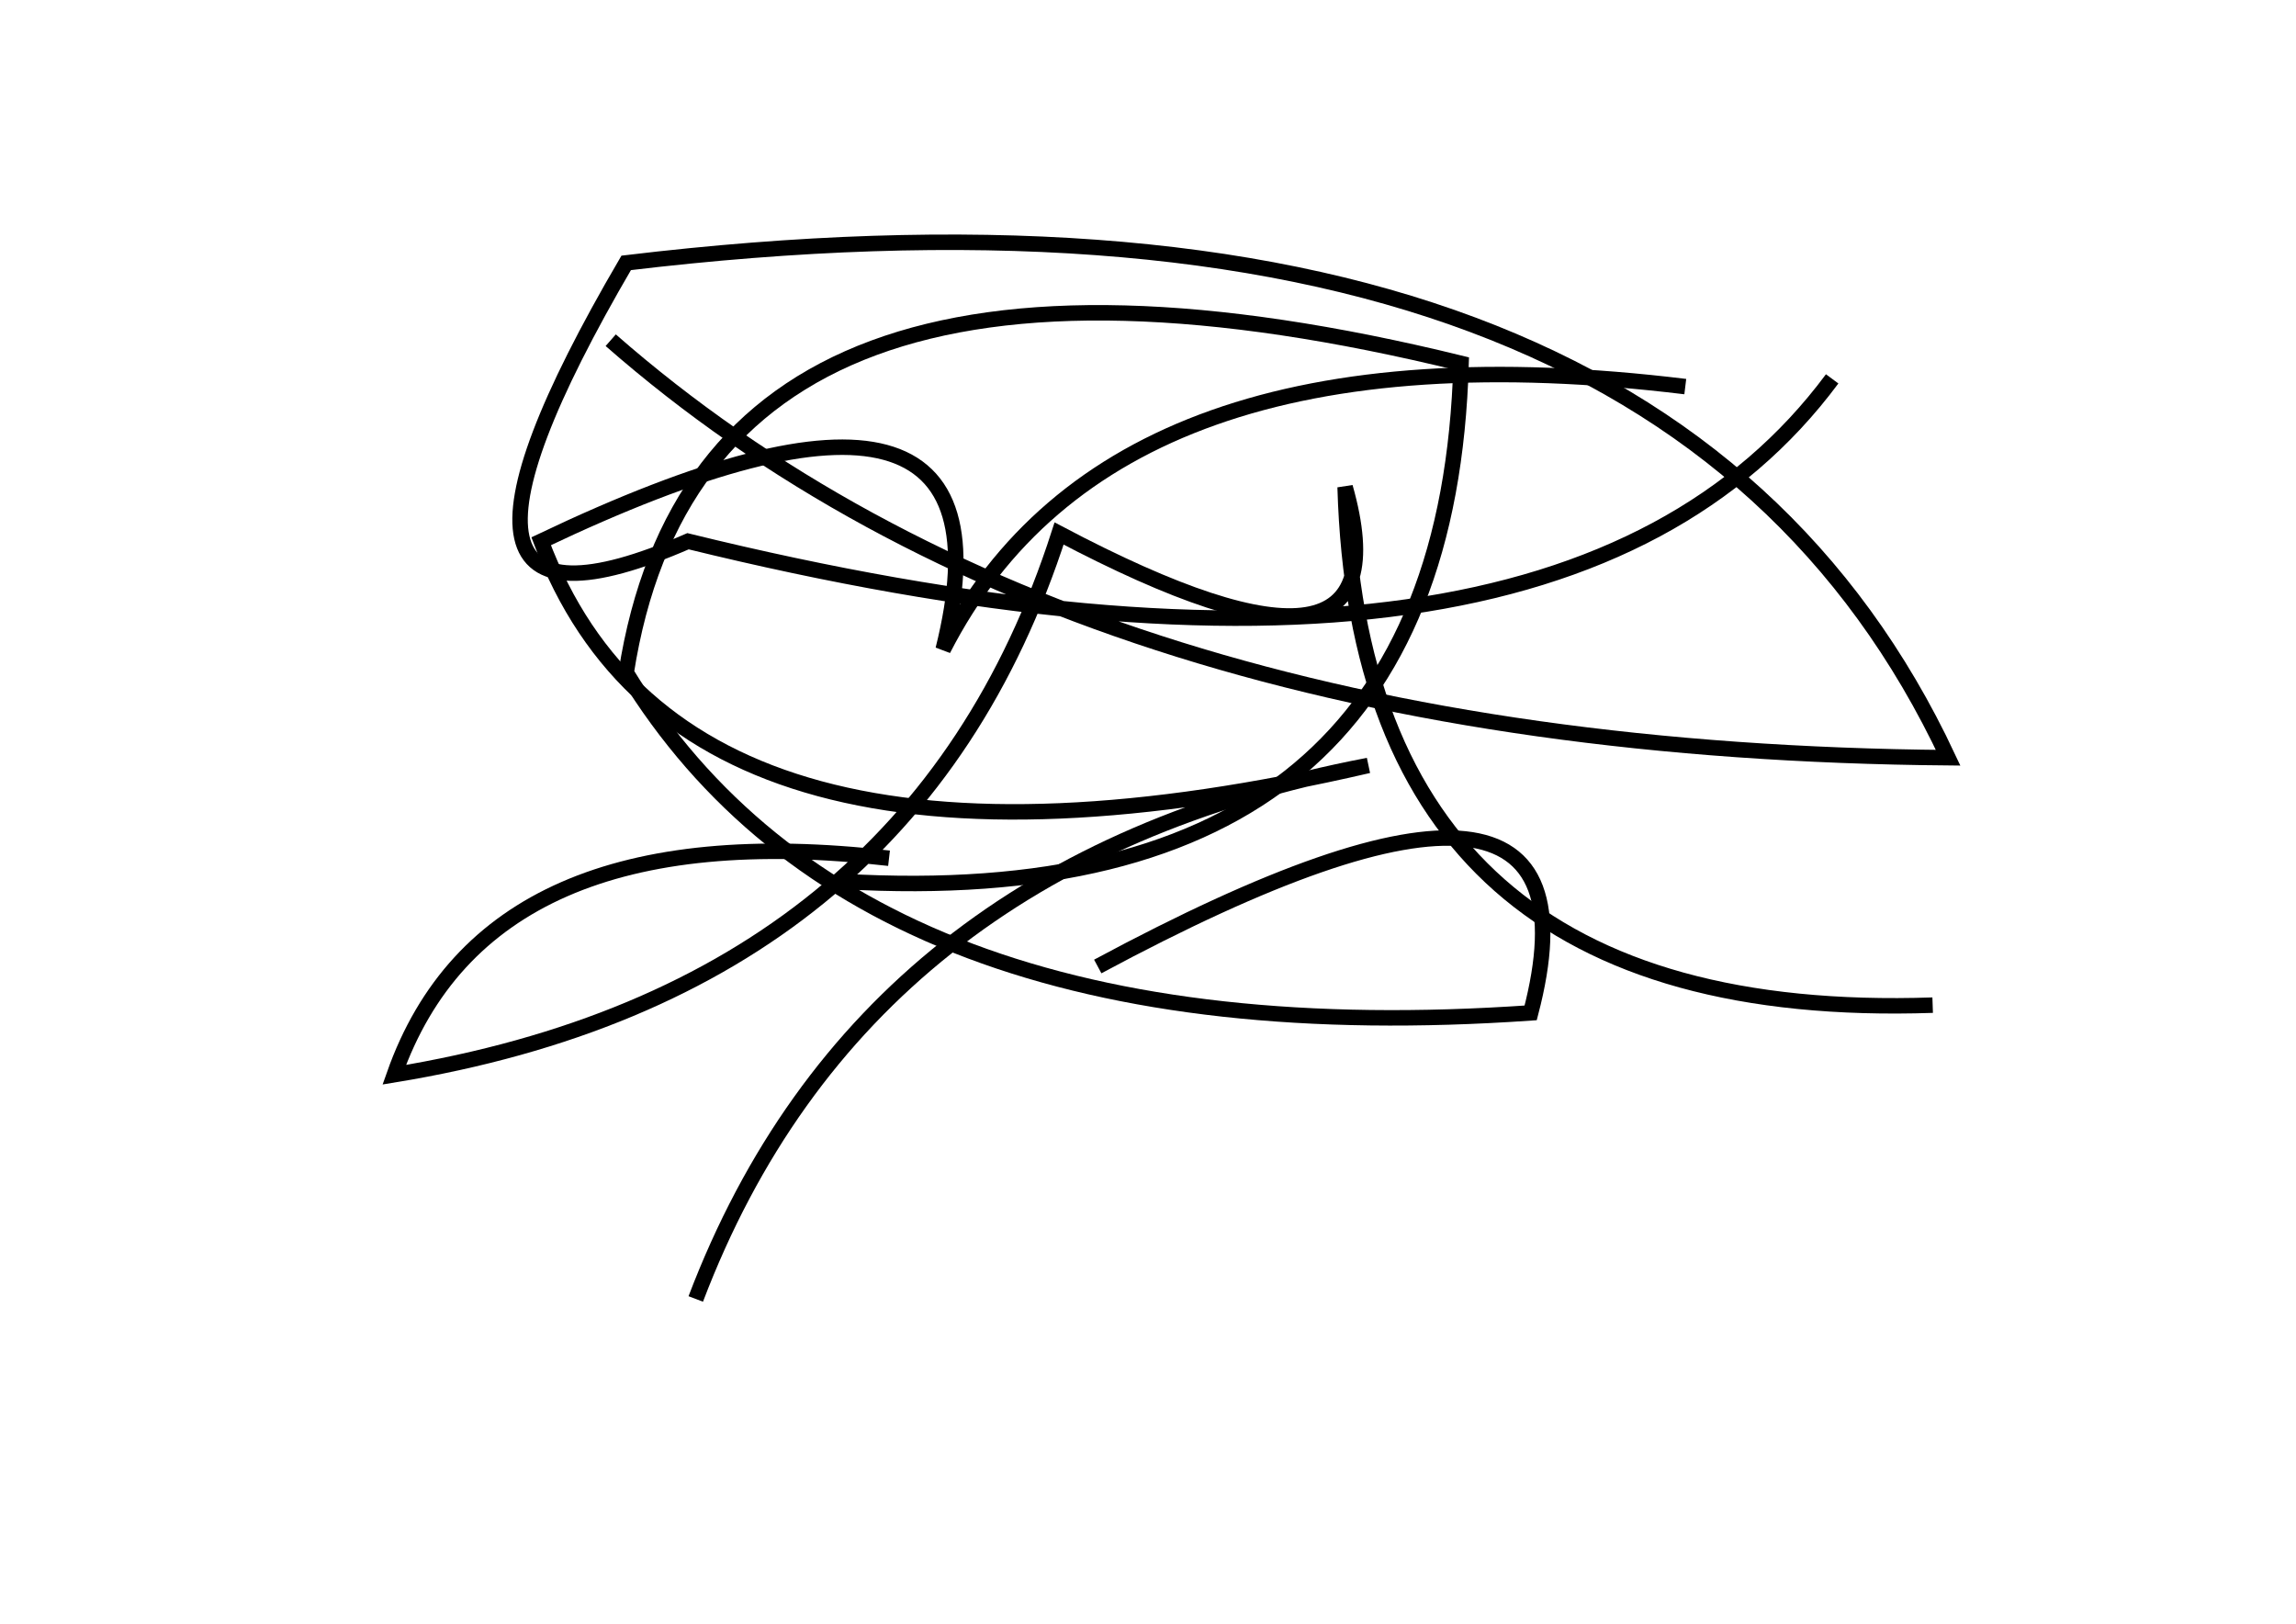 <?xml version="1.0" encoding="utf-8" ?>
<svg baseProfile="full" height="210mm" version="1.1" viewBox="0 0 297 210" width="297mm" xmlns="http://www.w3.org/2000/svg" xmlns:ev="http://www.w3.org/2001/xml-events" xmlns:xlink="http://www.w3.org/1999/xlink"><defs /><g transform="translate(43,30)"><path d="M 66,84 Q 144.0,88.5 146,17 Q 48.0,-7.0 38,57 Q 68.5,107.0 155,101 Q 166.0,59.0 99,95" fill="none" stroke="black" stroke-width="2" /><path d="M 72,81 Q 20.0,75.0 8,109 Q 75.0,98.0 94,39 Q 139.5,63.0 131,33 Q 133.0,102.5 207,100" fill="none" stroke="black" stroke-width="2" /><path d="M 175,20 Q 101.0,11.0 79,54 Q 90.0,10.0 27,40 Q 45.5,89.5 134,69 Q 68.5,81.5 47,138" fill="none" stroke="black" stroke-width="2" /><path d="M 36,14 Q 96.5,67.0 209,68 Q 171.5,-12.0 38,4 Q 7.0,57.0 46,40 Q 158.0,67.5 194,19" fill="none" stroke="black" stroke-width="2" /></g></svg>